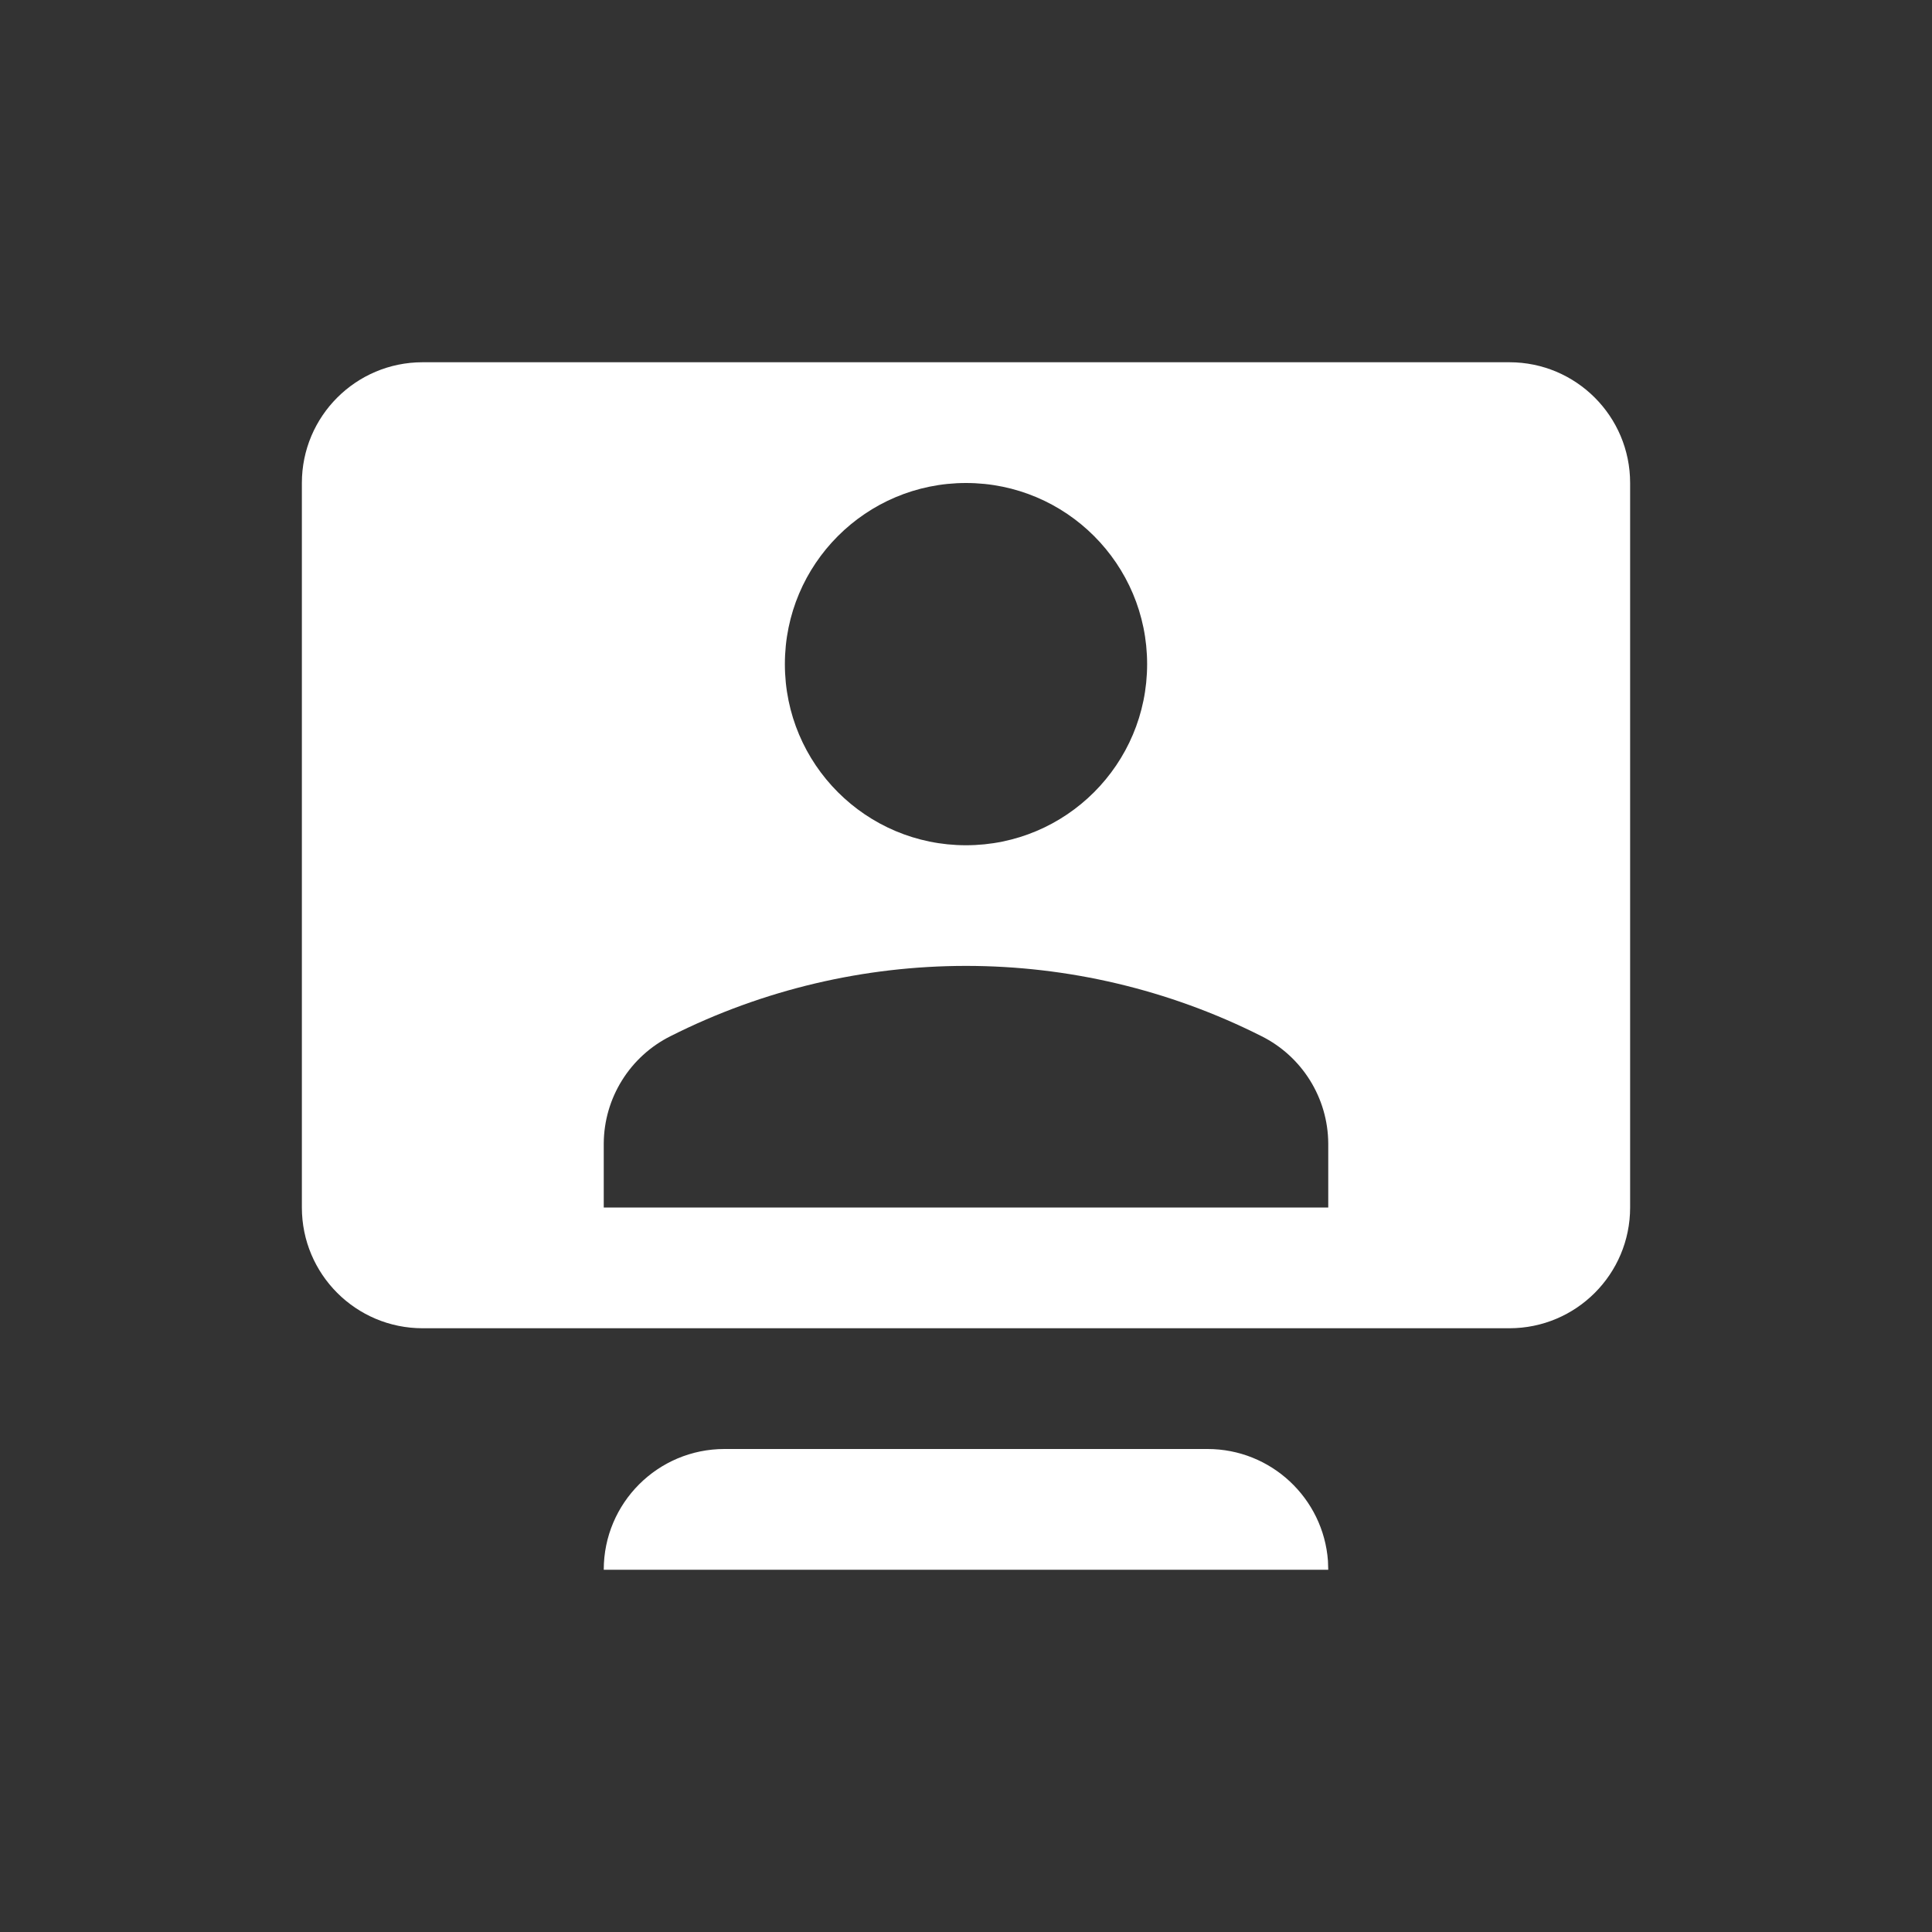 <?xml version="1.0" encoding="UTF-8"?>
<svg width="32px" height="32px" viewBox="0 0 32 32" version="1.1" xmlns="http://www.w3.org/2000/svg" xmlns:xlink="http://www.w3.org/1999/xlink">
    <rect x="0" y="0" width="32" height="32" fill="#333333" stroke="none"/>
    <title>Icon/32/WorkSmart</title>
    <g id="Icon/32/WorkSmart" stroke="none" stroke-width="1" fill="none" fill-rule="evenodd">
        <g id="WorkSmart" transform="translate(5, 6)" fill="#ffffff">
            <path d="M15,18 C16.054,18 16.918,18.816 16.995,19.851 L17,20 L5,20 C5,18.895 5.895,18 7,18 L15,18 Z M20,0 C21.105,0 22,0.895 22,2 L22,2 L22,14 C22,15.105 21.105,16 20,16 L20,16 L2,16 C0.895,16 0,15.105 0,14 L0,14 L0,2 C0,0.895 0.895,0 2,0 L2,0 Z M15.89,11.16 C12.814,9.611 9.186,9.611 6.11,11.16 C5.434,11.496 5.004,12.185 5,12.94 L5,12.94 L5,14 L17,14 L17,12.94 C16.996,12.185 16.566,11.496 15.89,11.16 Z M11,2 C9.343,2 8,3.343 8,5 C8,6.657 9.343,8 11,8 C12.657,8 14,6.657 14,5 C14,3.343 12.657,2 11,2 Z" id="Combined-Shape"></path>
        </g>
    </g>
</svg>